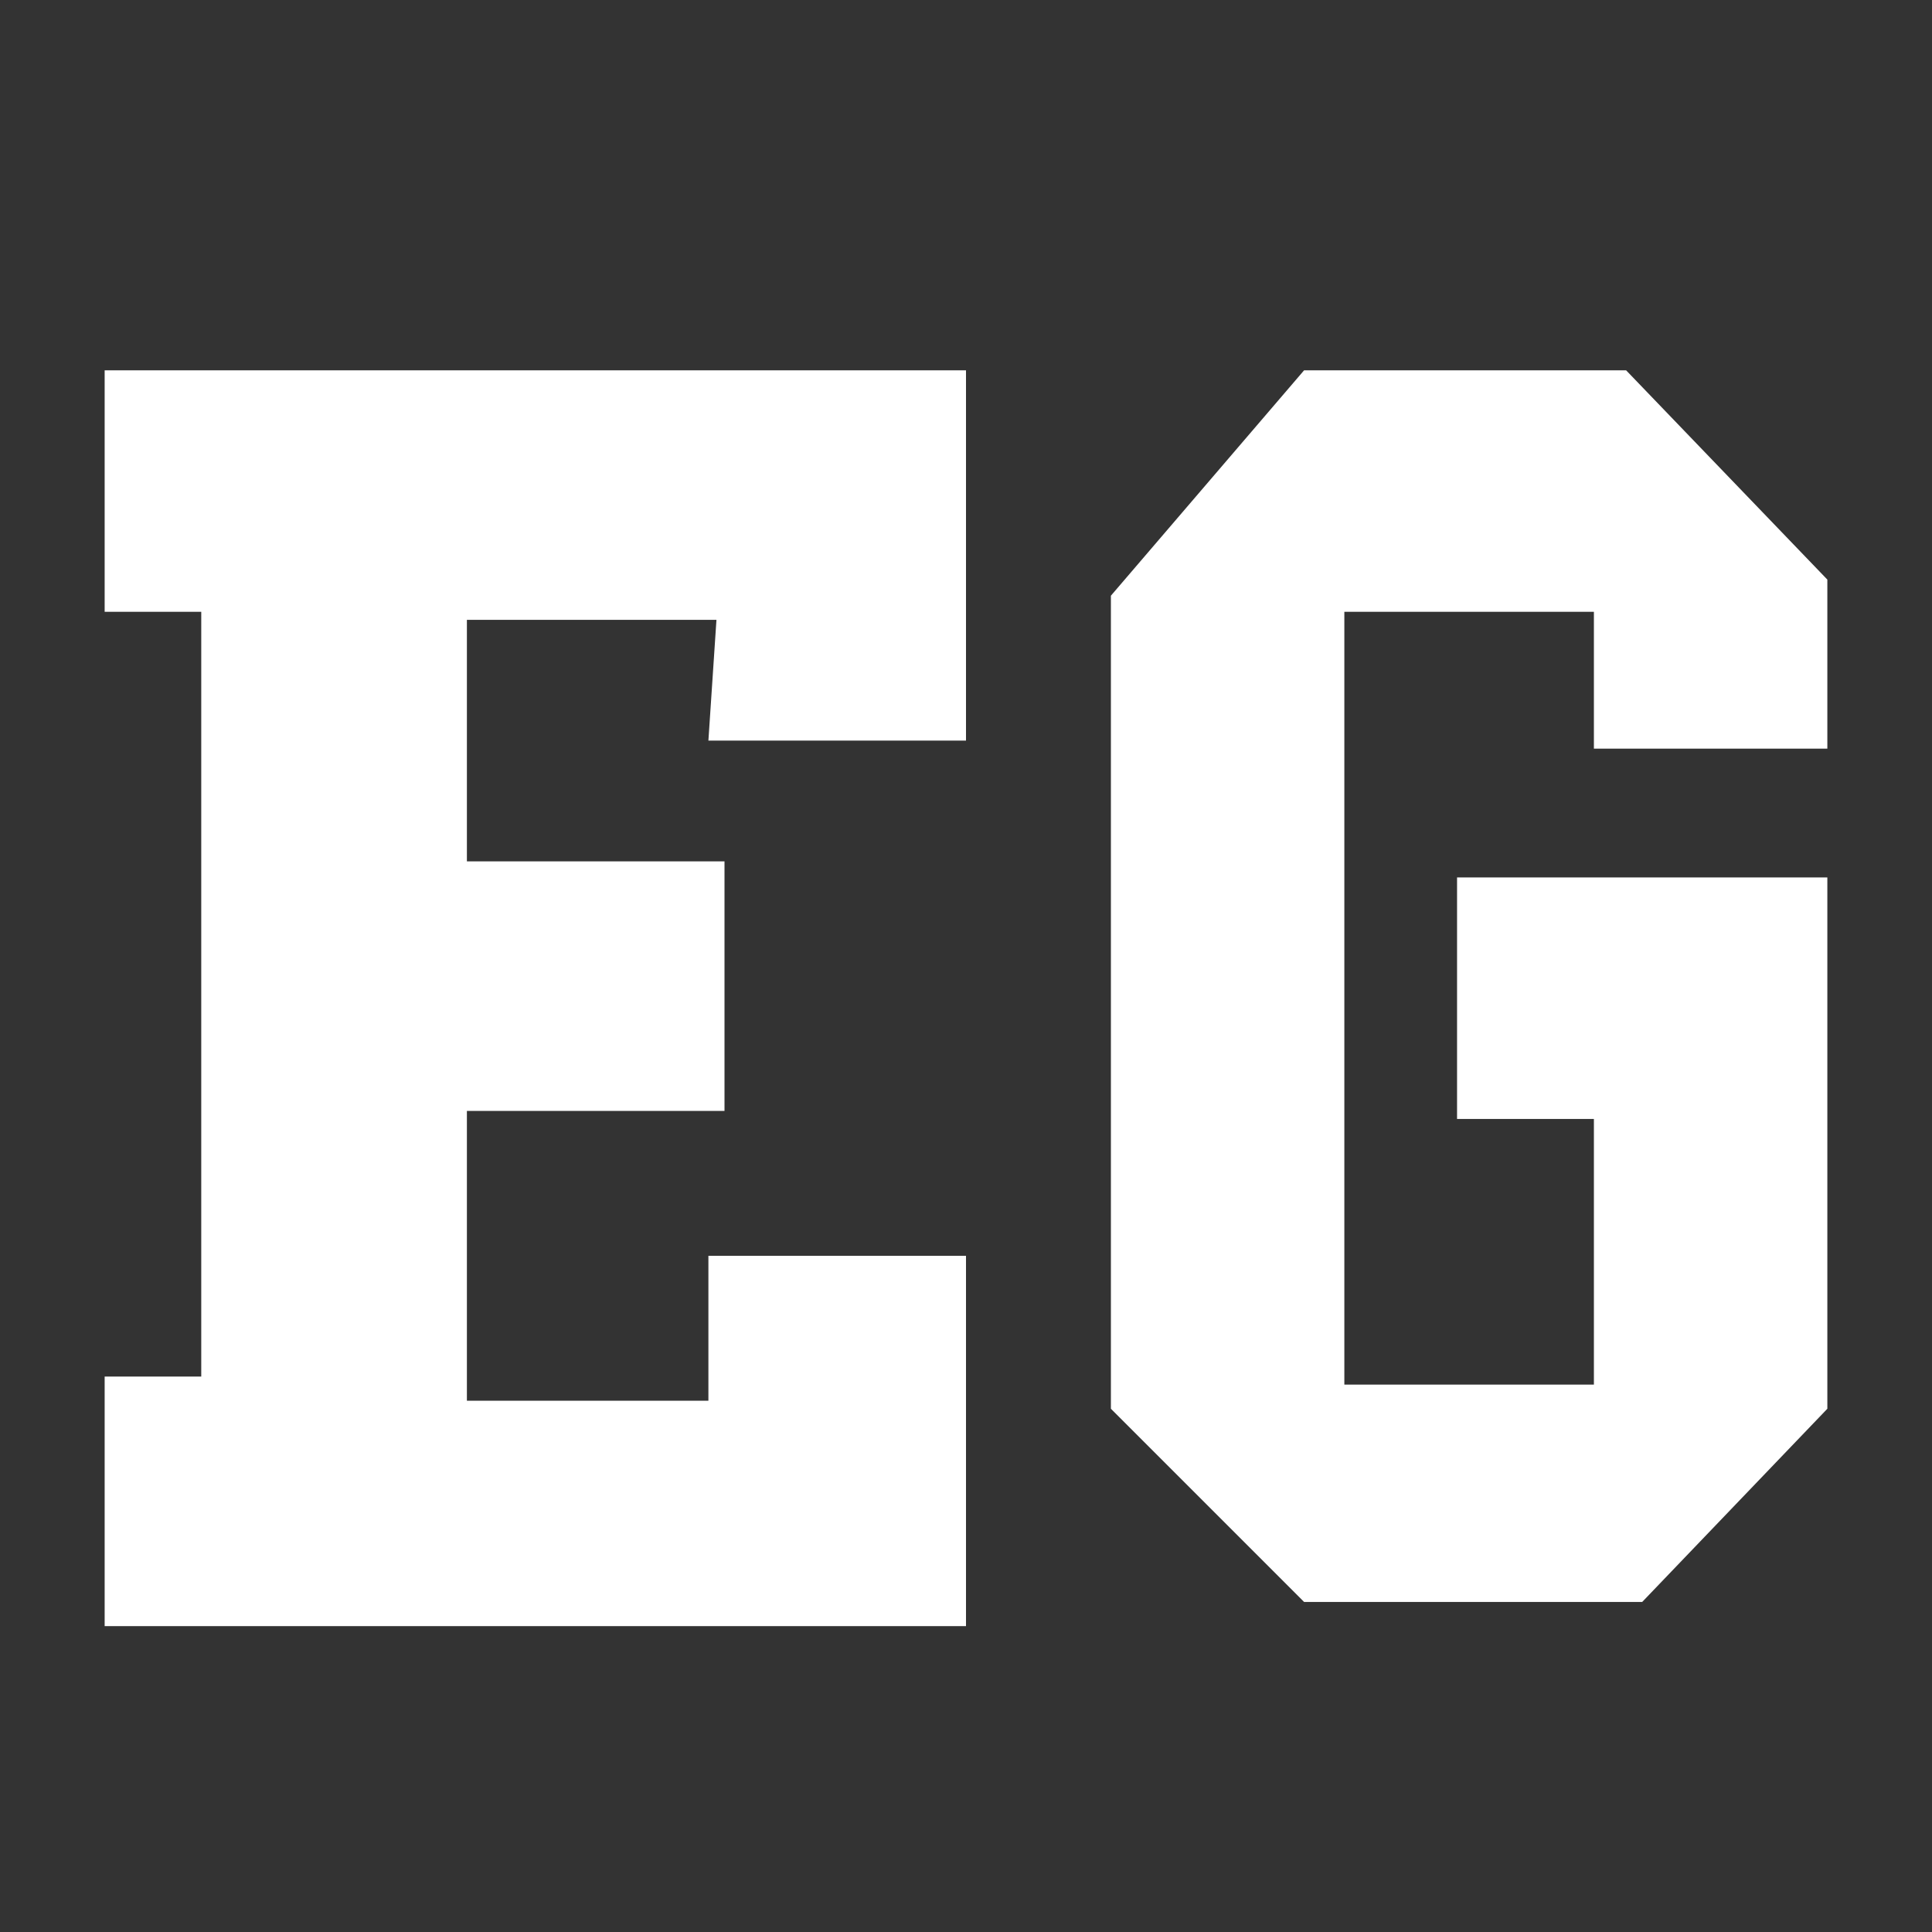 <?xml version="1.0" encoding="utf-8"?>
<!-- Generator: Adobe Illustrator 21.0.0, SVG Export Plug-In . SVG Version: 6.00 Build 0)  -->
<svg version="1.1" xmlns="http://www.w3.org/2000/svg" xmlns:xlink="http://www.w3.org/1999/xlink" x="0px" y="0px"
	 viewBox="0 0 24 24" style="enable-background:new 0 0 24 24;" xml:space="preserve">
<rect x="0" y="0" width="24" height="24" fill="#333333" stroke="none"/>
<style type="text/css">
	.st0{fill:#FFFFFF;}
</style>
<g id="Layer_2">
</g>
<g id="Layer_1">
	<polygon class="st0" points="8.8,9.2 12,9.2 12,4.6 1.3,4.6 1.3,7.6 2.5,7.6 2.5,17.1 1.3,17.1 1.3,20.2 12,20.2 12,15.6 8.8,15.6 
		8.8,17.4 5.8,17.4 5.8,13.8 9,13.8 9,10.7 5.8,10.7 5.8,7.7 8.9,7.7 	"/>
	<polygon class="st0" points="16.2,4.6 20.2,4.6 22.7,7.2 22.7,9.3 19.8,9.3 19.8,7.6 16.7,7.6 16.7,17.2 19.8,17.2 19.8,13.9 
		18.1,13.9 18.1,10.9 22.7,10.9 22.7,17.5 20.4,19.9 16.2,19.9 13.8,17.5 13.8,7.4 	"/>
</g>
</svg>
